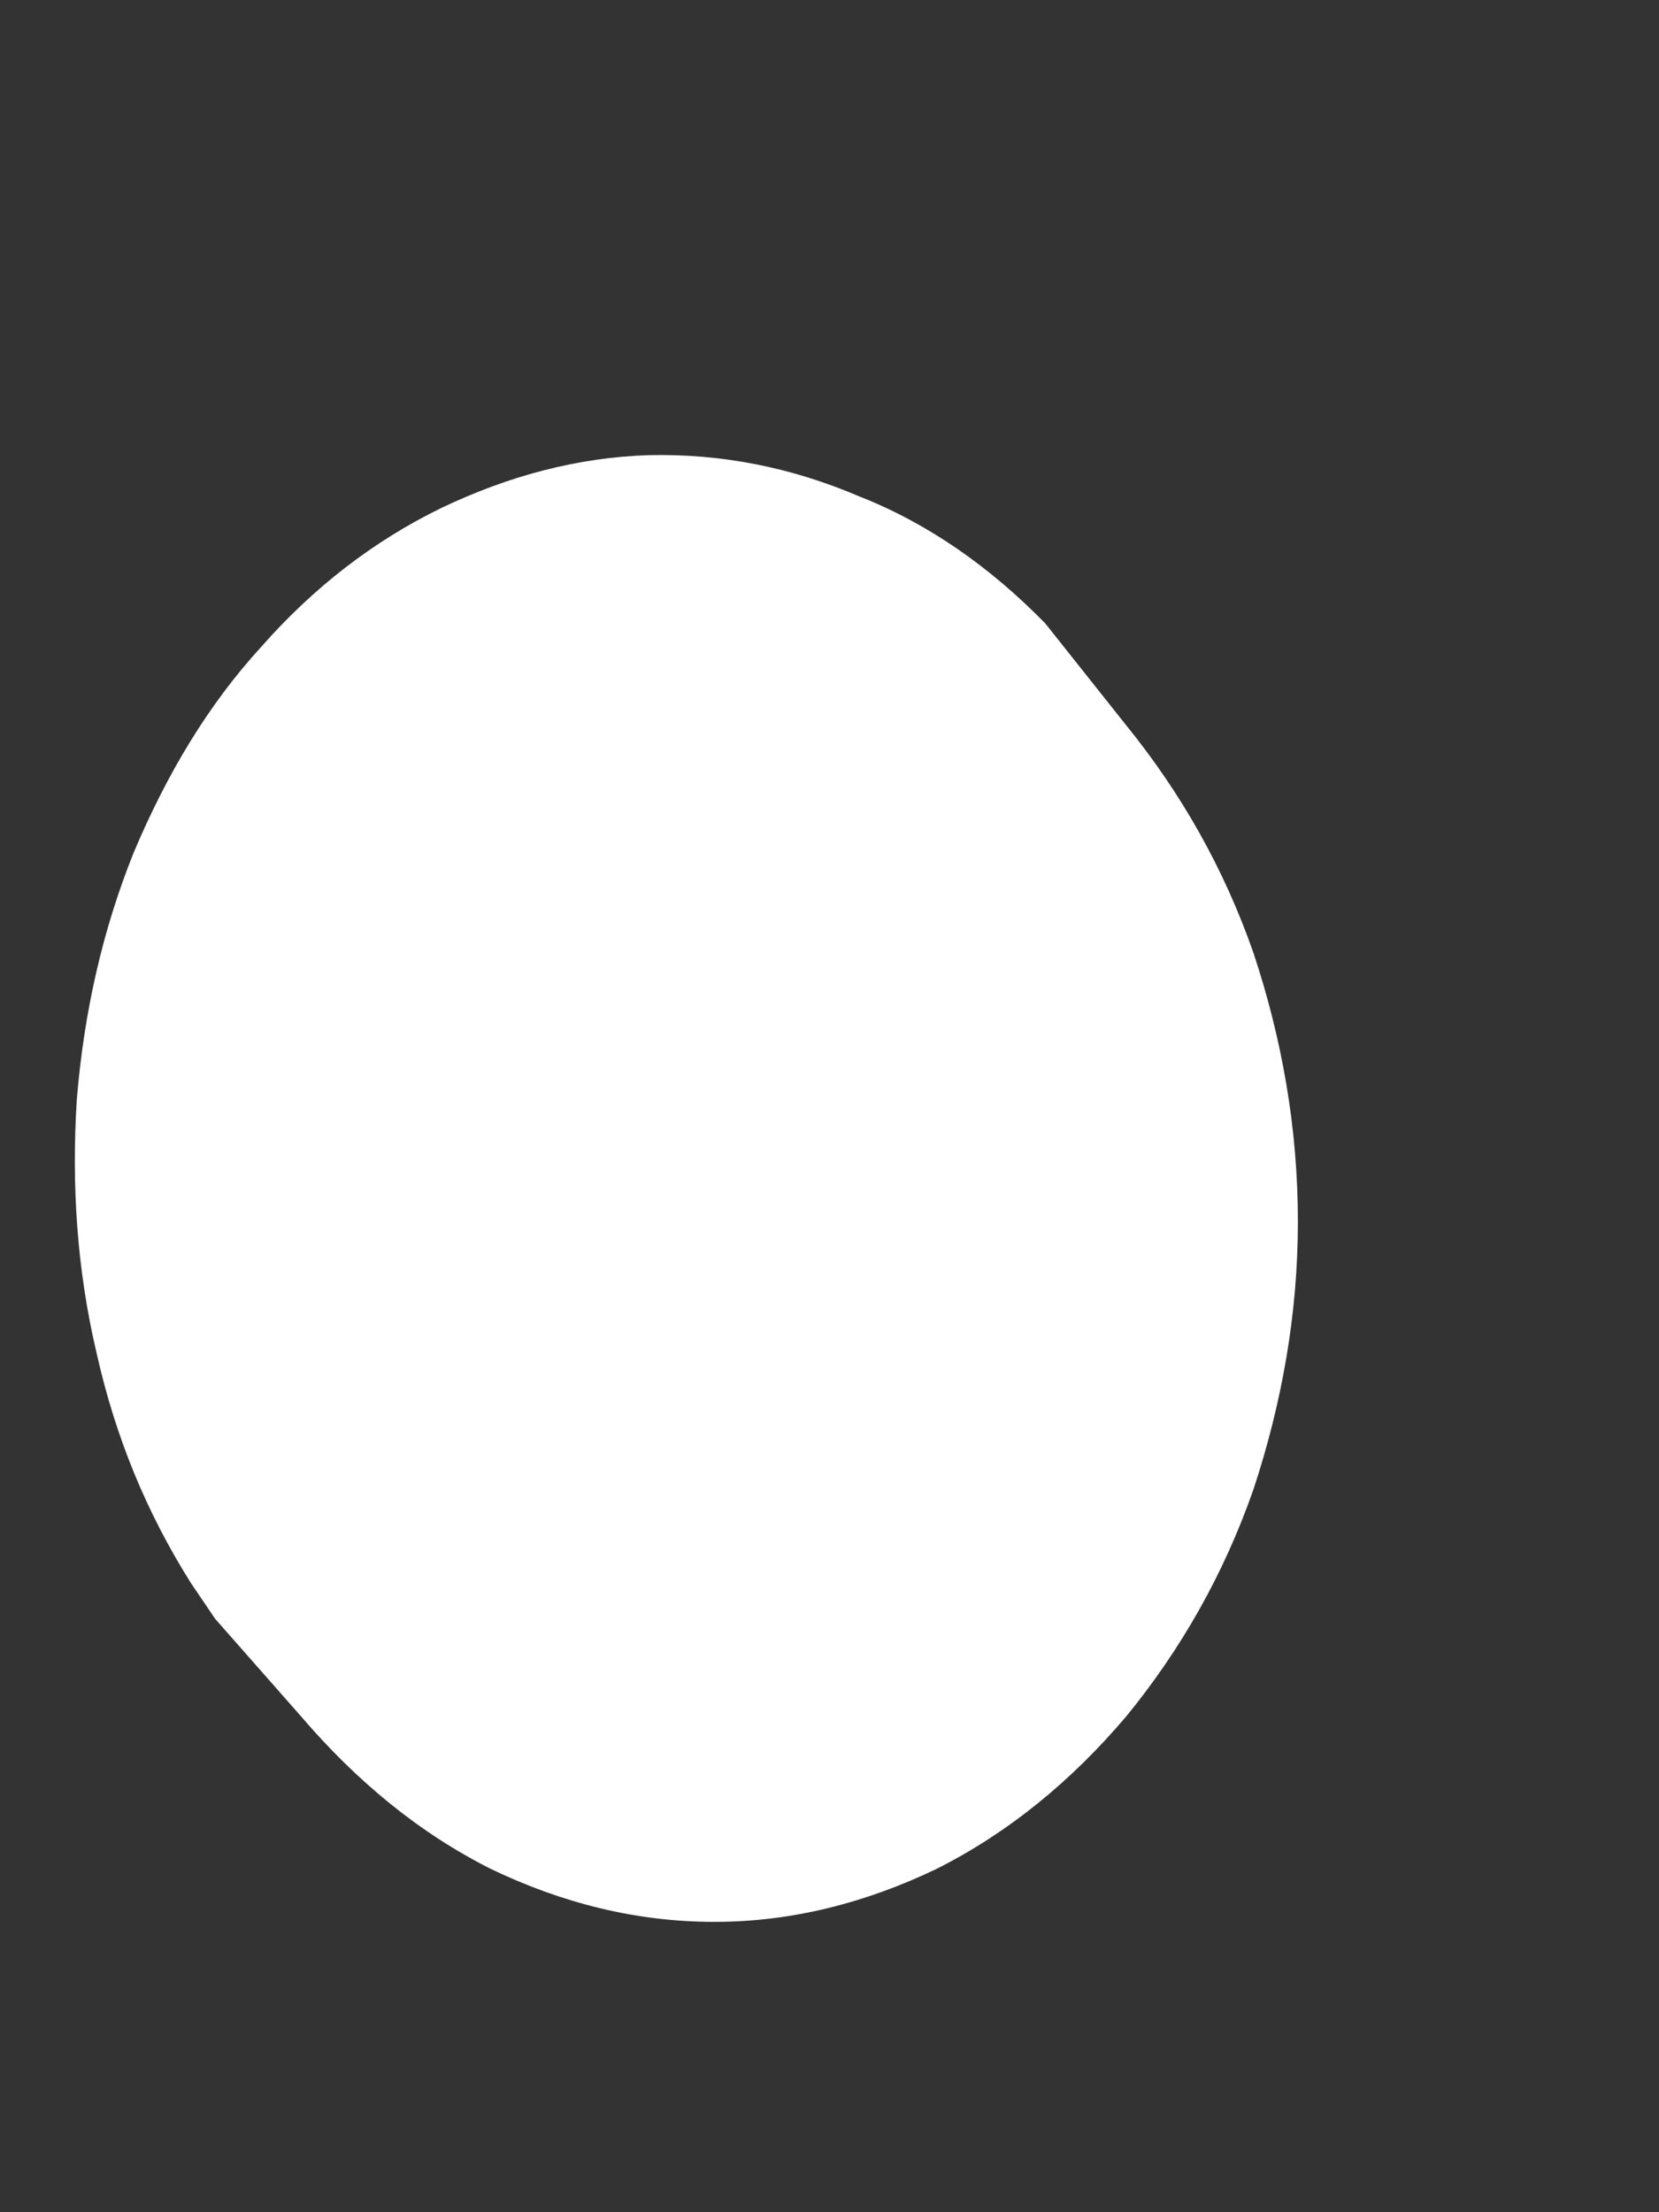 <svg width="3" height="4" viewBox="0 0 3 4" fill="none" xmlns="http://www.w3.org/2000/svg">
<rect x="0" y="0" width="3" height="4" fill="#333333" stroke="none"/>
<path d="M0.389 2.927L0.544 3.103C0.645 3.221 0.758 3.314 0.887 3.379C1.016 3.441 1.15 3.475 1.292 3.475C1.431 3.475 1.565 3.441 1.694 3.379C1.823 3.314 1.937 3.221 2.037 3.103C2.135 2.983 2.213 2.847 2.267 2.692C2.318 2.537 2.347 2.376 2.347 2.209C2.347 2.039 2.318 1.878 2.267 1.724C2.213 1.569 2.135 1.433 2.037 1.312L1.89 1.127C1.79 1.025 1.679 0.947 1.555 0.898C1.431 0.845 1.305 0.82 1.173 0.823C1.044 0.827 0.918 0.861 0.797 0.919C0.676 0.978 0.567 1.062 0.472 1.17C0.376 1.275 0.302 1.399 0.242 1.541C0.186 1.68 0.152 1.829 0.139 1.987C0.129 2.141 0.139 2.296 0.175 2.448C0.209 2.599 0.265 2.735 0.345 2.862L0.389 2.927Z" fill="white"/>
</svg>
